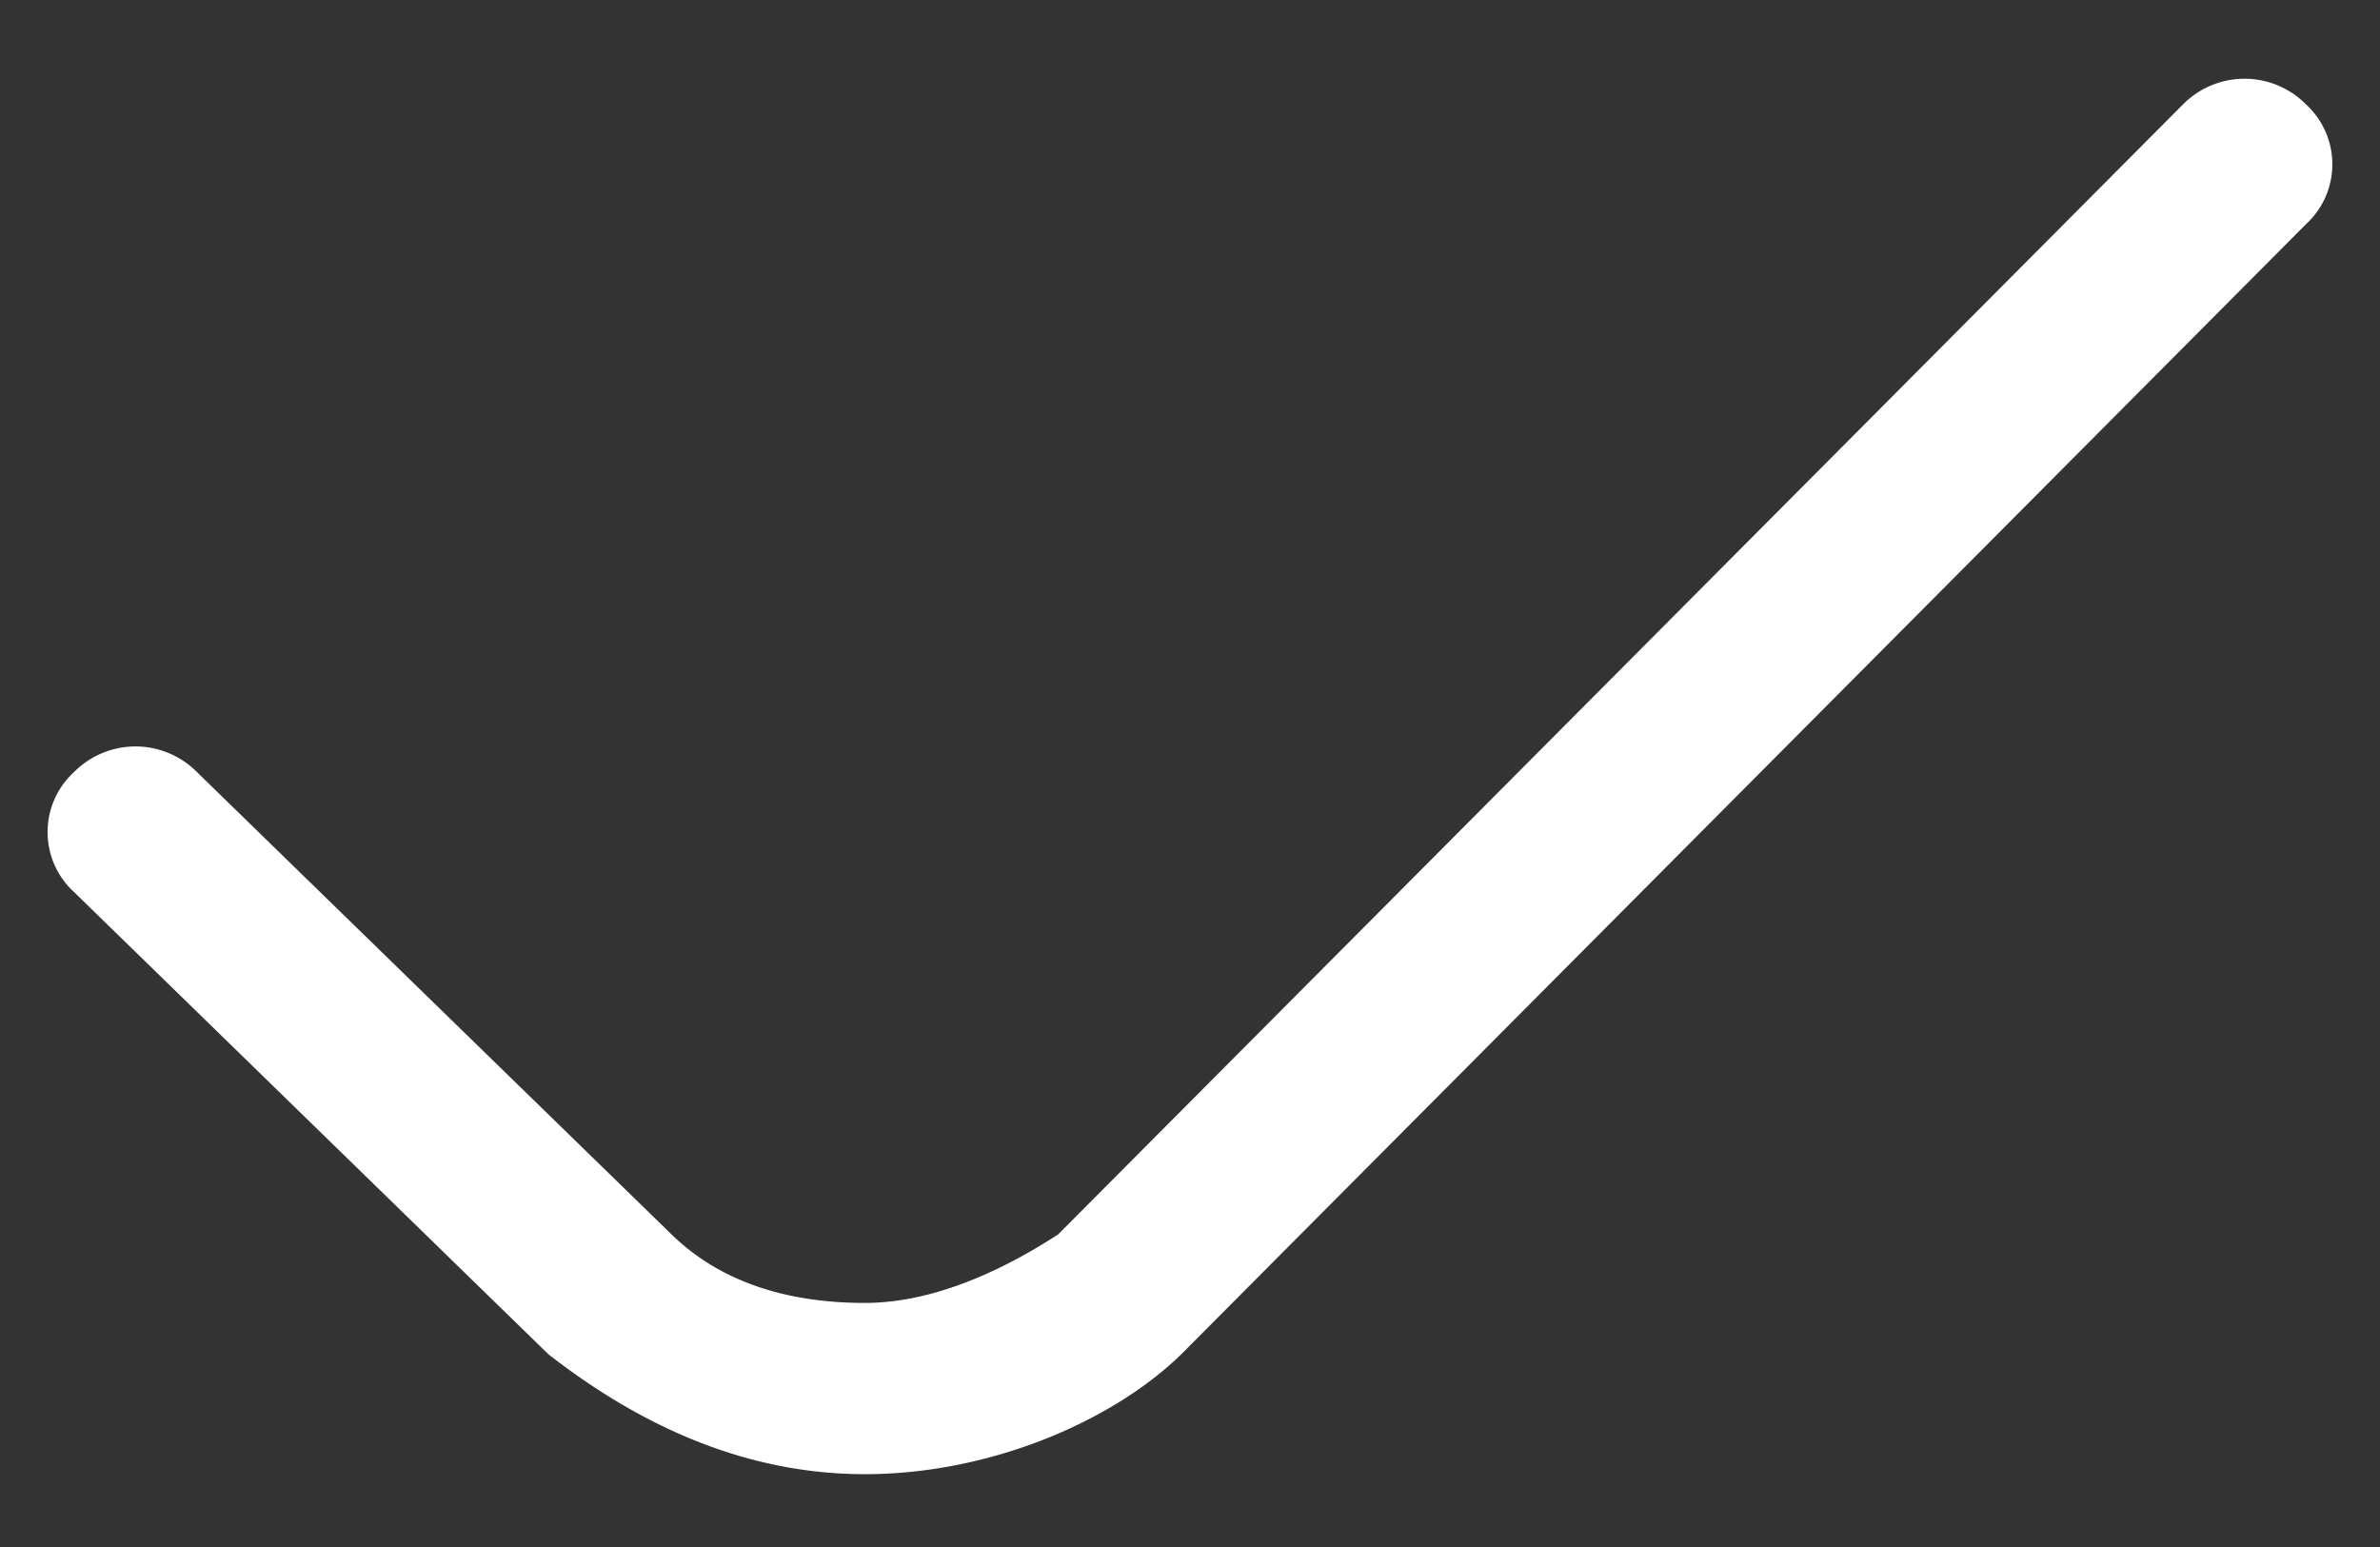 <svg xmlns="http://www.w3.org/2000/svg" width="20" height="13" viewBox="0 0 20 13">
    <rect x="0" y="0" width="20" height="13" fill="#333333" stroke="none"/>
    <g fill="none" fill-rule="evenodd">
        <path d="M-6-10h32v32H-6z"/>
        <path fill="#FFF" fill-rule="nonzero" d="M19.378.877a.727.727 0 0 0-1.033 0l-9.453 9.496c-.443.288-1.034.576-1.624.576-.591 0-1.182-.144-1.625-.576L1.655 6.488a.727.727 0 0 0-1.033 0 .683.683 0 0 0 0 1.008l3.987 3.885c.739.575 1.625 1.007 2.659 1.007 1.034 0 2.067-.432 2.658-1.007l9.452-9.497a.683.683 0 0 0 0-1.007z"/>
    </g>
</svg>
